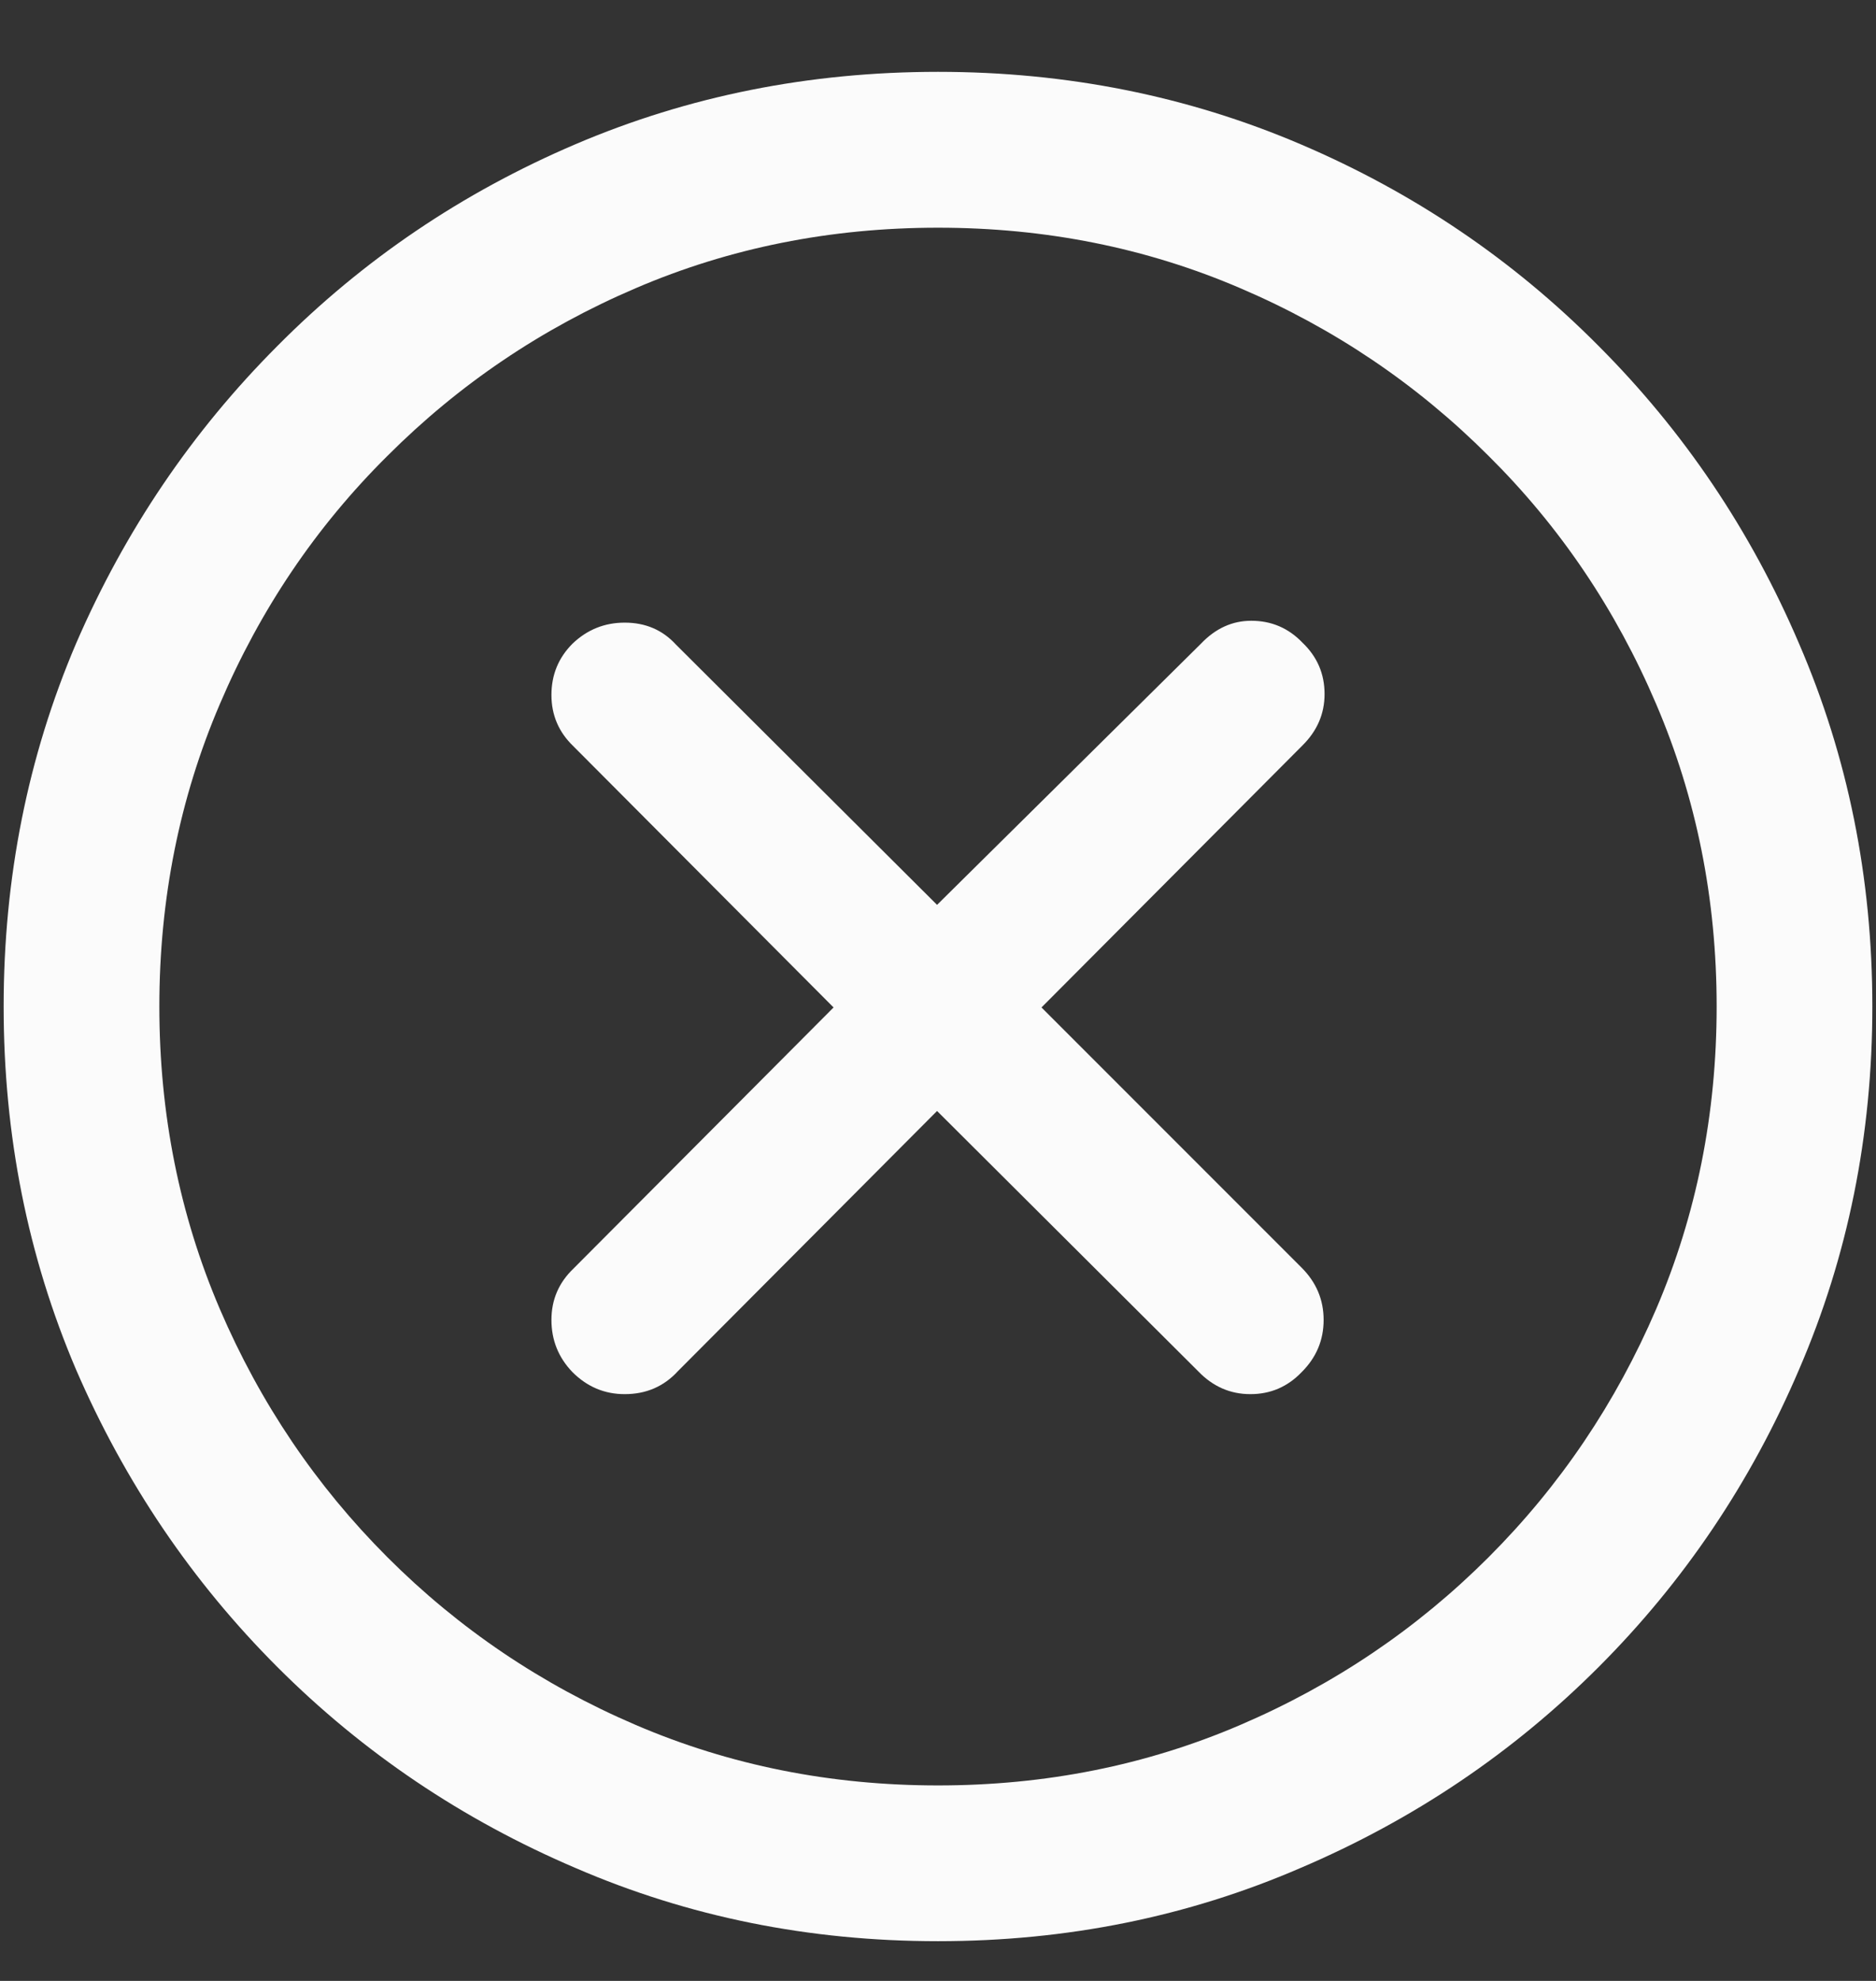 <svg width="18" height="19" viewBox="0 0 18 19" fill="none" xmlns="http://www.w3.org/2000/svg">
<rect x="0" y="0" width="18" height="19" fill="#333333" stroke="none"/>
<path d="M9 18.619C7.764 18.619 6.604 18.385 5.52 17.916C4.436 17.453 3.483 16.811 2.663 15.991C1.843 15.171 1.198 14.219 0.729 13.135C0.267 12.051 0.035 10.891 0.035 9.654C0.035 8.418 0.267 7.258 0.729 6.174C1.198 5.09 1.843 4.138 2.663 3.317C3.483 2.491 4.436 1.847 5.52 1.384C6.604 0.921 7.764 0.689 9 0.689C10.236 0.689 11.396 0.921 12.48 1.384C13.565 1.847 14.517 2.491 15.337 3.317C16.157 4.138 16.799 5.09 17.262 6.174C17.73 7.258 17.965 8.418 17.965 9.654C17.965 10.891 17.73 12.051 17.262 13.135C16.799 14.219 16.157 15.171 15.337 15.991C14.517 16.811 13.565 17.453 12.48 17.916C11.396 18.385 10.236 18.619 9 18.619ZM9 17.125C10.031 17.125 10.998 16.932 11.9 16.545C12.803 16.158 13.597 15.622 14.282 14.937C14.968 14.251 15.504 13.457 15.891 12.555C16.277 11.652 16.471 10.685 16.471 9.654C16.471 8.623 16.277 7.656 15.891 6.754C15.504 5.846 14.968 5.052 14.282 4.372C13.597 3.687 12.803 3.15 11.9 2.764C10.998 2.377 10.031 2.184 9 2.184C7.969 2.184 7.002 2.377 6.1 2.764C5.197 3.15 4.403 3.687 3.718 4.372C3.032 5.052 2.496 5.846 2.109 6.754C1.723 7.656 1.529 8.623 1.529 9.654C1.529 10.685 1.723 11.652 2.109 12.555C2.496 13.457 3.032 14.251 3.718 14.937C4.403 15.622 5.197 16.158 6.1 16.545C7.002 16.932 7.969 17.125 9 17.125ZM5.994 13.372C5.801 13.372 5.634 13.302 5.493 13.161C5.358 13.021 5.291 12.854 5.291 12.66C5.291 12.467 5.361 12.303 5.502 12.168L7.998 9.663L5.502 7.158C5.361 7.023 5.291 6.859 5.291 6.666C5.291 6.473 5.358 6.309 5.493 6.174C5.634 6.039 5.801 5.972 5.994 5.972C6.193 5.972 6.357 6.042 6.486 6.183L8.991 8.679L11.523 6.174C11.663 6.027 11.824 5.954 12.006 5.954C12.199 5.954 12.363 6.024 12.498 6.165C12.639 6.3 12.709 6.464 12.709 6.657C12.709 6.845 12.639 7.009 12.498 7.149L9.993 9.663L12.489 12.159C12.63 12.3 12.7 12.467 12.7 12.66C12.7 12.854 12.63 13.021 12.489 13.161C12.354 13.302 12.19 13.372 11.997 13.372C11.804 13.372 11.637 13.299 11.496 13.152L8.991 10.656L6.504 13.152C6.369 13.299 6.199 13.372 5.994 13.372Z" fill="#FBFBFB"/>
</svg>
